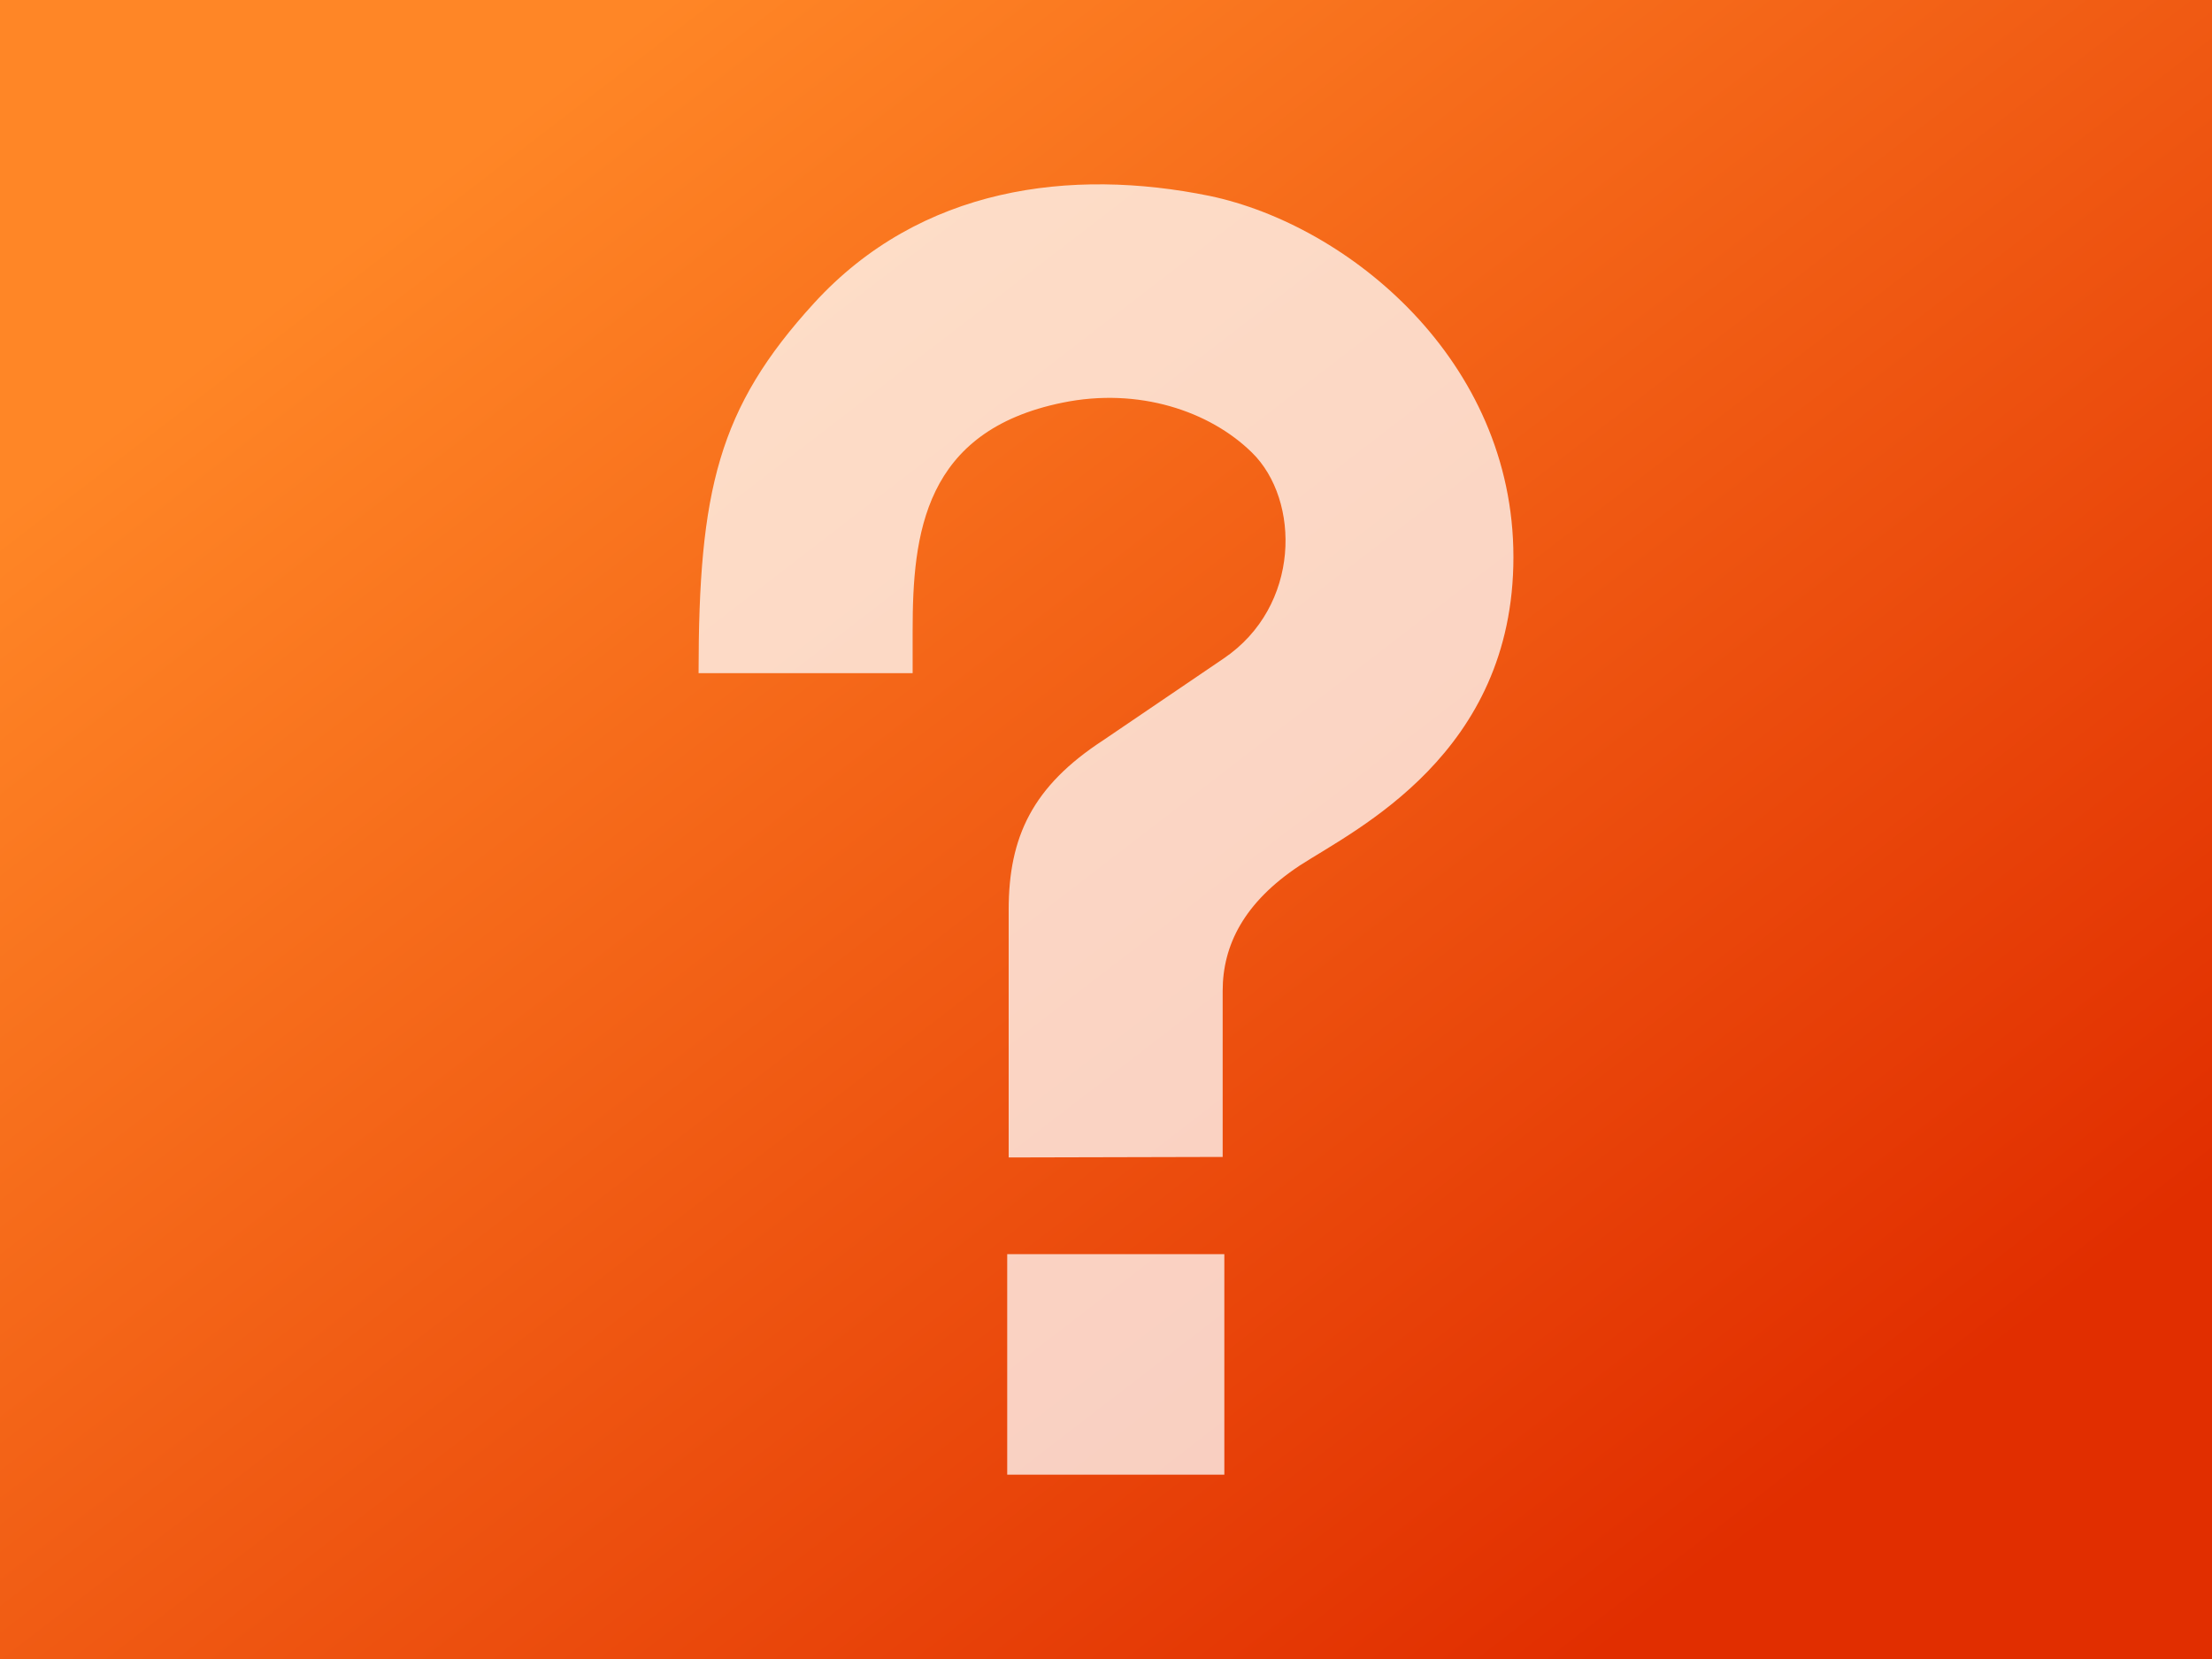 <?xml version="1.0" encoding="UTF-8"?>
<!DOCTYPE svg PUBLIC "-//W3C//DTD SVG 1.1//EN" "http://www.w3.org/Graphics/SVG/1.1/DTD/svg11.dtd">
<svg version="1.1" xmlns="http://www.w3.org/2000/svg" xmlns:xlink="http://www.w3.org/1999/xlink" x="0" y="0" width="144" height="108" viewBox="0, 0, 144, 108">
  <rect x="0" y="0" width="144" height="108" fill="#333333" stroke="none"/>
  <defs>
    <linearGradient id="Gradient_1" gradientUnits="userSpaceOnUse" x1="333.395" y1="457.777" x2="258.531" y2="360.525">
      <stop offset="0" stop-color="#E12E00"/>
      <stop offset="1" stop-color="#FF8626"/>
    </linearGradient>
  </defs>
  <g id="Layer_1" transform="translate(-216, -360)">
    <g id="card">
      <path d="M216,360 L360,360 L360,468 L216,468 L216,360 z" fill="url(#Gradient_1)"/>
      <g id="question-mark">
        <path d="M281.66,435.35 L295.595,435.316 L295.595,424.508 C295.595,421.544 296.975,418.75 300.621,416.339 C304.275,413.978 314.523,409.072 314.523,396.268 C314.523,383.447 303.781,374.655 294.751,372.755 C285.722,370.913 275.923,372.148 268.989,379.739 C262.753,386.561 261.477,391.936 261.477,403.821 L275.412,403.821 L275.412,401.044 C275.412,394.759 276.144,388.053 285.173,386.212 C290.124,385.197 294.755,386.765 297.499,389.459 C300.659,392.551 300.692,399.469 295.649,402.874 L287.805,408.199 C283.223,411.188 281.664,414.468 281.664,419.232 L281.664,435.35 z" fill="#FFFFFF" fill-opacity="0.75"/>
        <path d="M281.569,441.645 L295.703,441.645 L295.703,456 L281.569,456 z" fill="#FFFFFF" fill-opacity="0.75"/>
      </g>
    </g>
  </g>
</svg>
